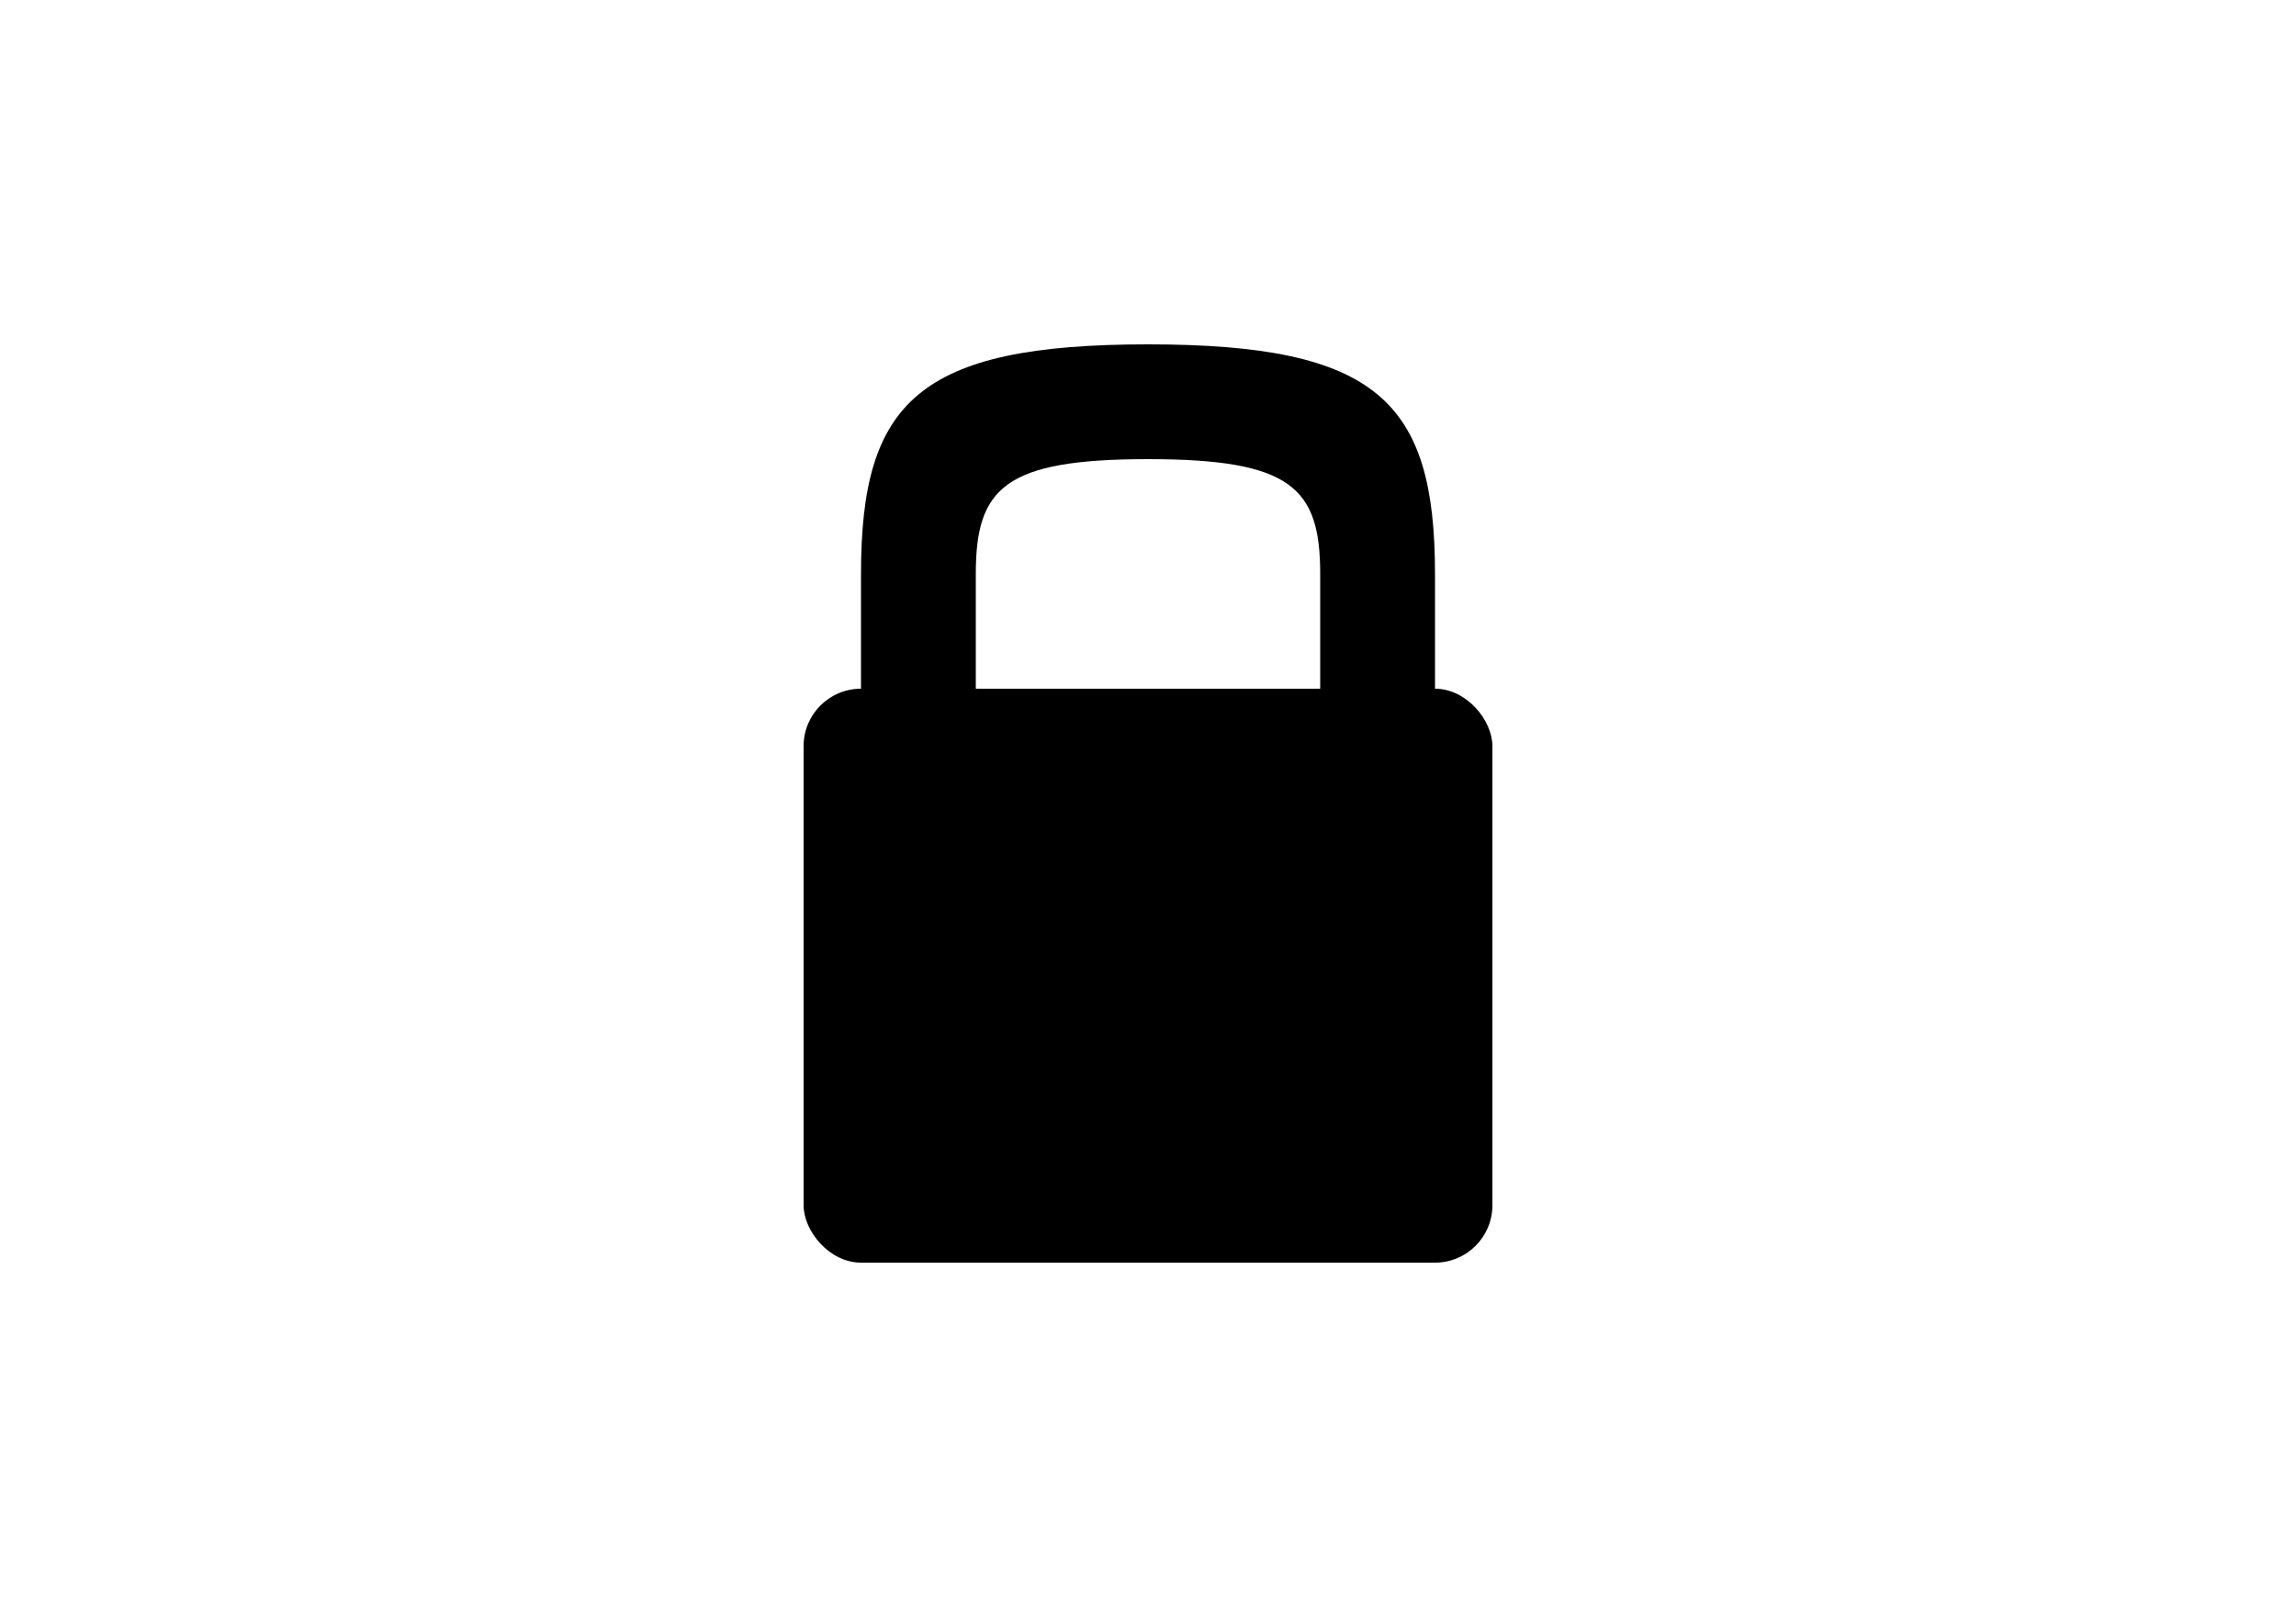 <svg width="40" height="28" viewBox="0 0 40 28" fill="none" xmlns="http://www.w3.org/2000/svg">
<rect x="14" y="12" width="12" height="10" rx="1" fill="black"/>
<path d="M15 10V12H17V10C17 8.5 17.5 8 20 8C22.5 8 23 8.5 23 10V12H25V10C25 7 24 6 20 6C16 6 15 7 15 10Z" fill="black"/>
</svg>
